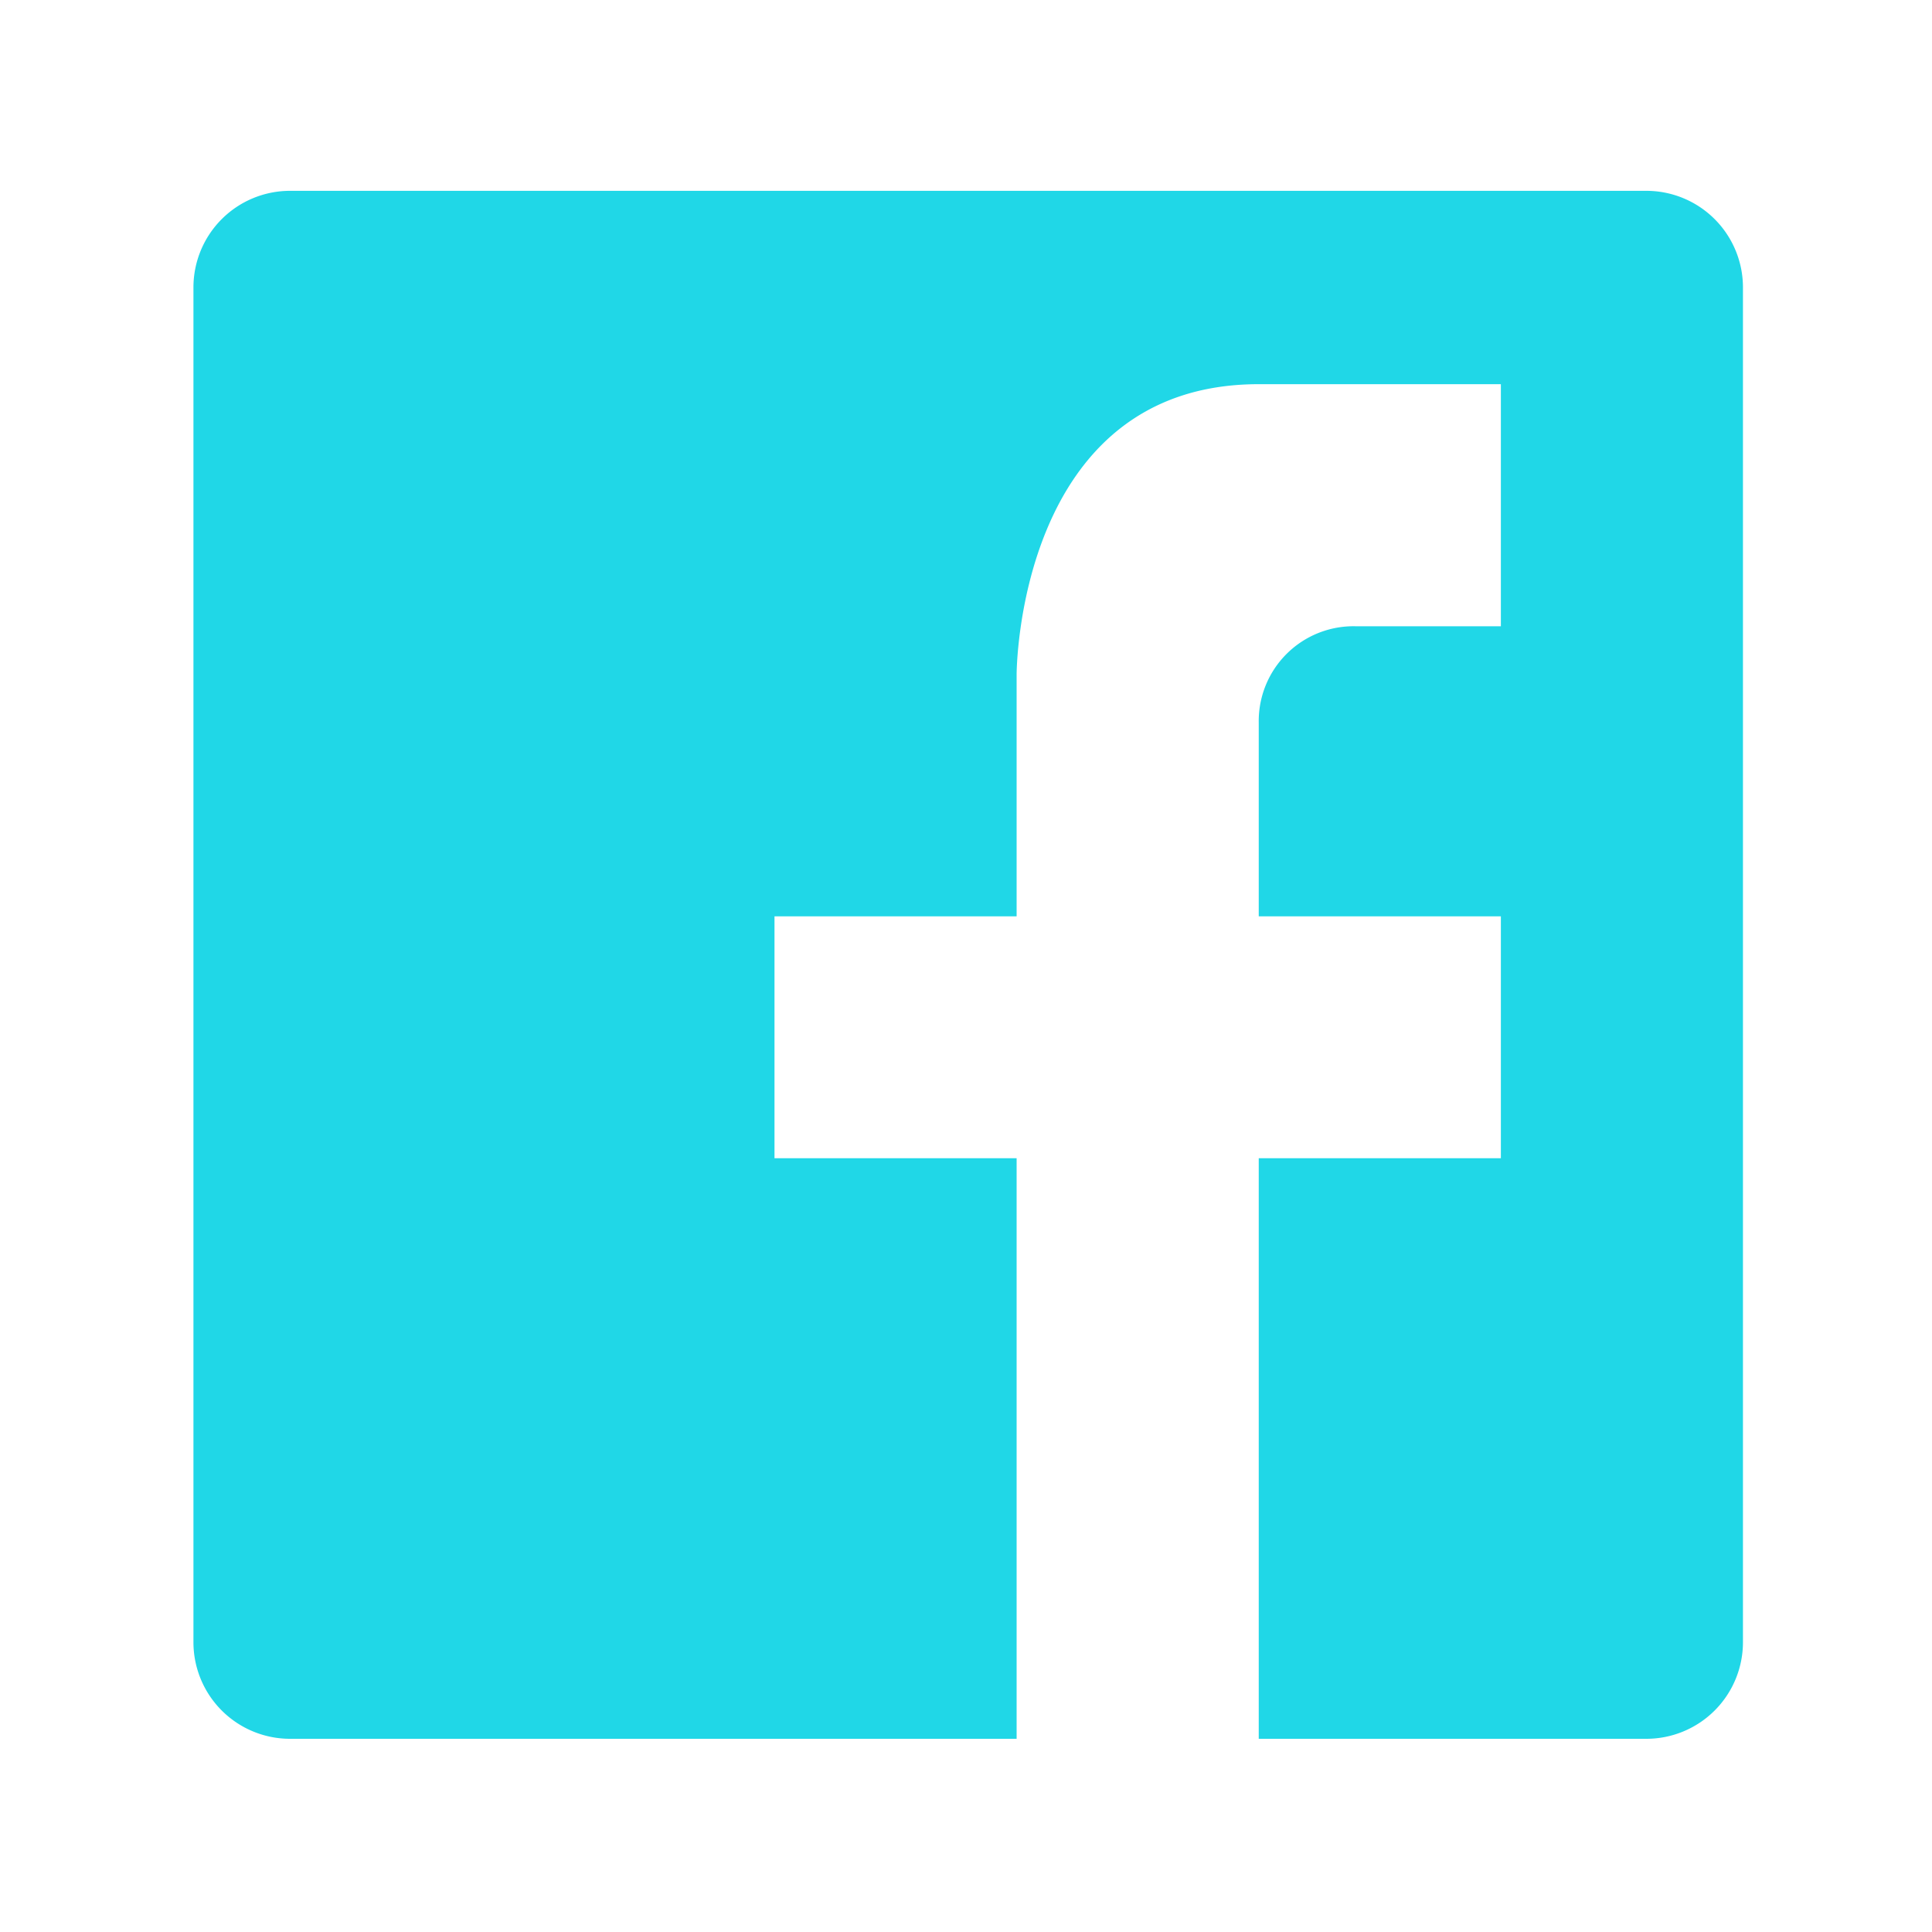 <svg xmlns="http://www.w3.org/2000/svg" width="40" height="40" viewBox="0 0 40 40">
  <defs>
    <style>
      .cls-1 {
        fill: #20d7e7;
        fill-rule: evenodd;
      }
    </style>
  </defs>
  <path id="social_facebook-roll" class="cls-1" d="M34.081,36h-8.02V23.98h5.013V18.972H26.061V14.966a1.963,1.963,0,0,1,2.005-2h3.008V7.954H26.061c-5.013,0-5.013,6.01-5.013,6.01v5.008H16.035V23.98h5.013V36H6.01a2,2,0,0,1-2.005-2V5.951a2,2,0,0,1,2.005-2H34.081a2,2,0,0,1,2.005,2V34A2,2,0,0,1,34.081,36Z"/>
</svg>
